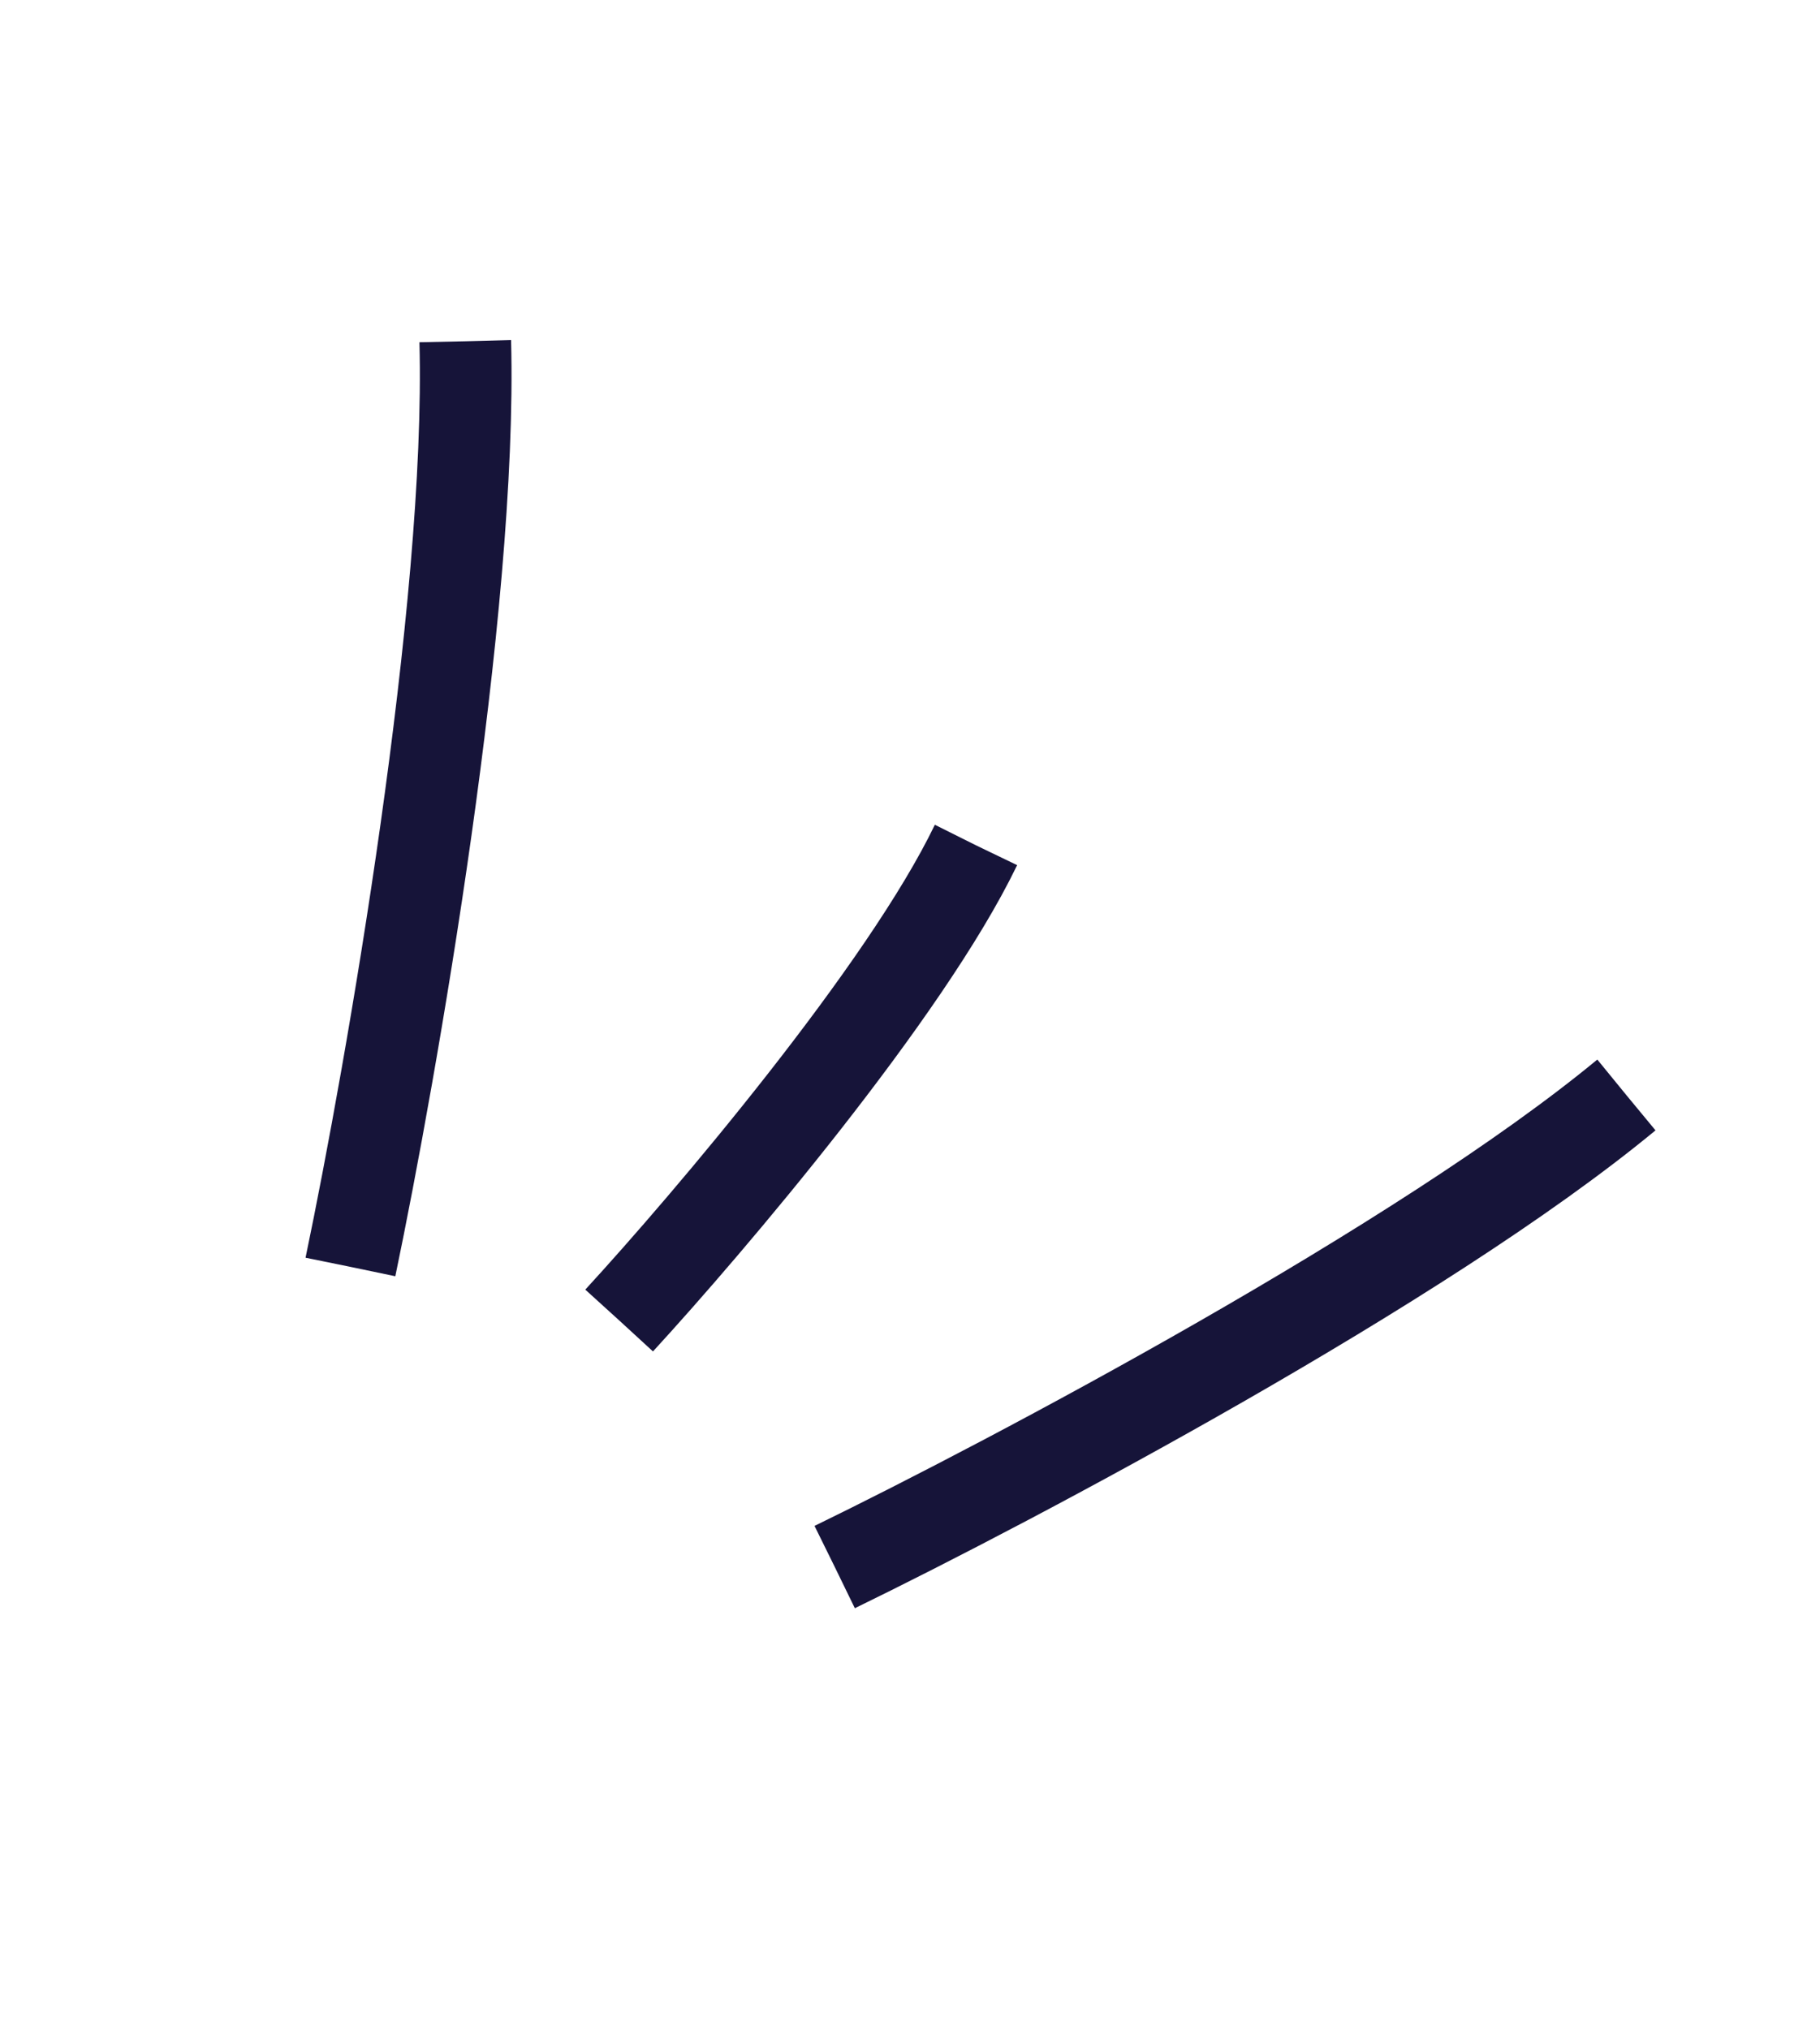 <svg width="61" height="68" viewBox="0 0 61 68" fill="none" xmlns="http://www.w3.org/2000/svg">
<path d="M11.746 42.46C13.127 35.845 15.831 20.38 15.594 11.438" stroke="#161439" stroke-width="3.072" stroke-linejoin="round" stroke-dasharray="32 34"/>
<path d="M27.979 52.519C33.978 49.598 47.682 42.345 54.508 36.701" stroke="#161439" stroke-width="3.072" stroke-linejoin="round" stroke-dasharray="32 34"/>
<path d="M20.754 44.255C23.756 40.986 30.349 33.224 32.707 28.329" stroke="#161439" stroke-width="3.072" stroke-linejoin="round" stroke-dasharray="21 23"/>
</svg>
